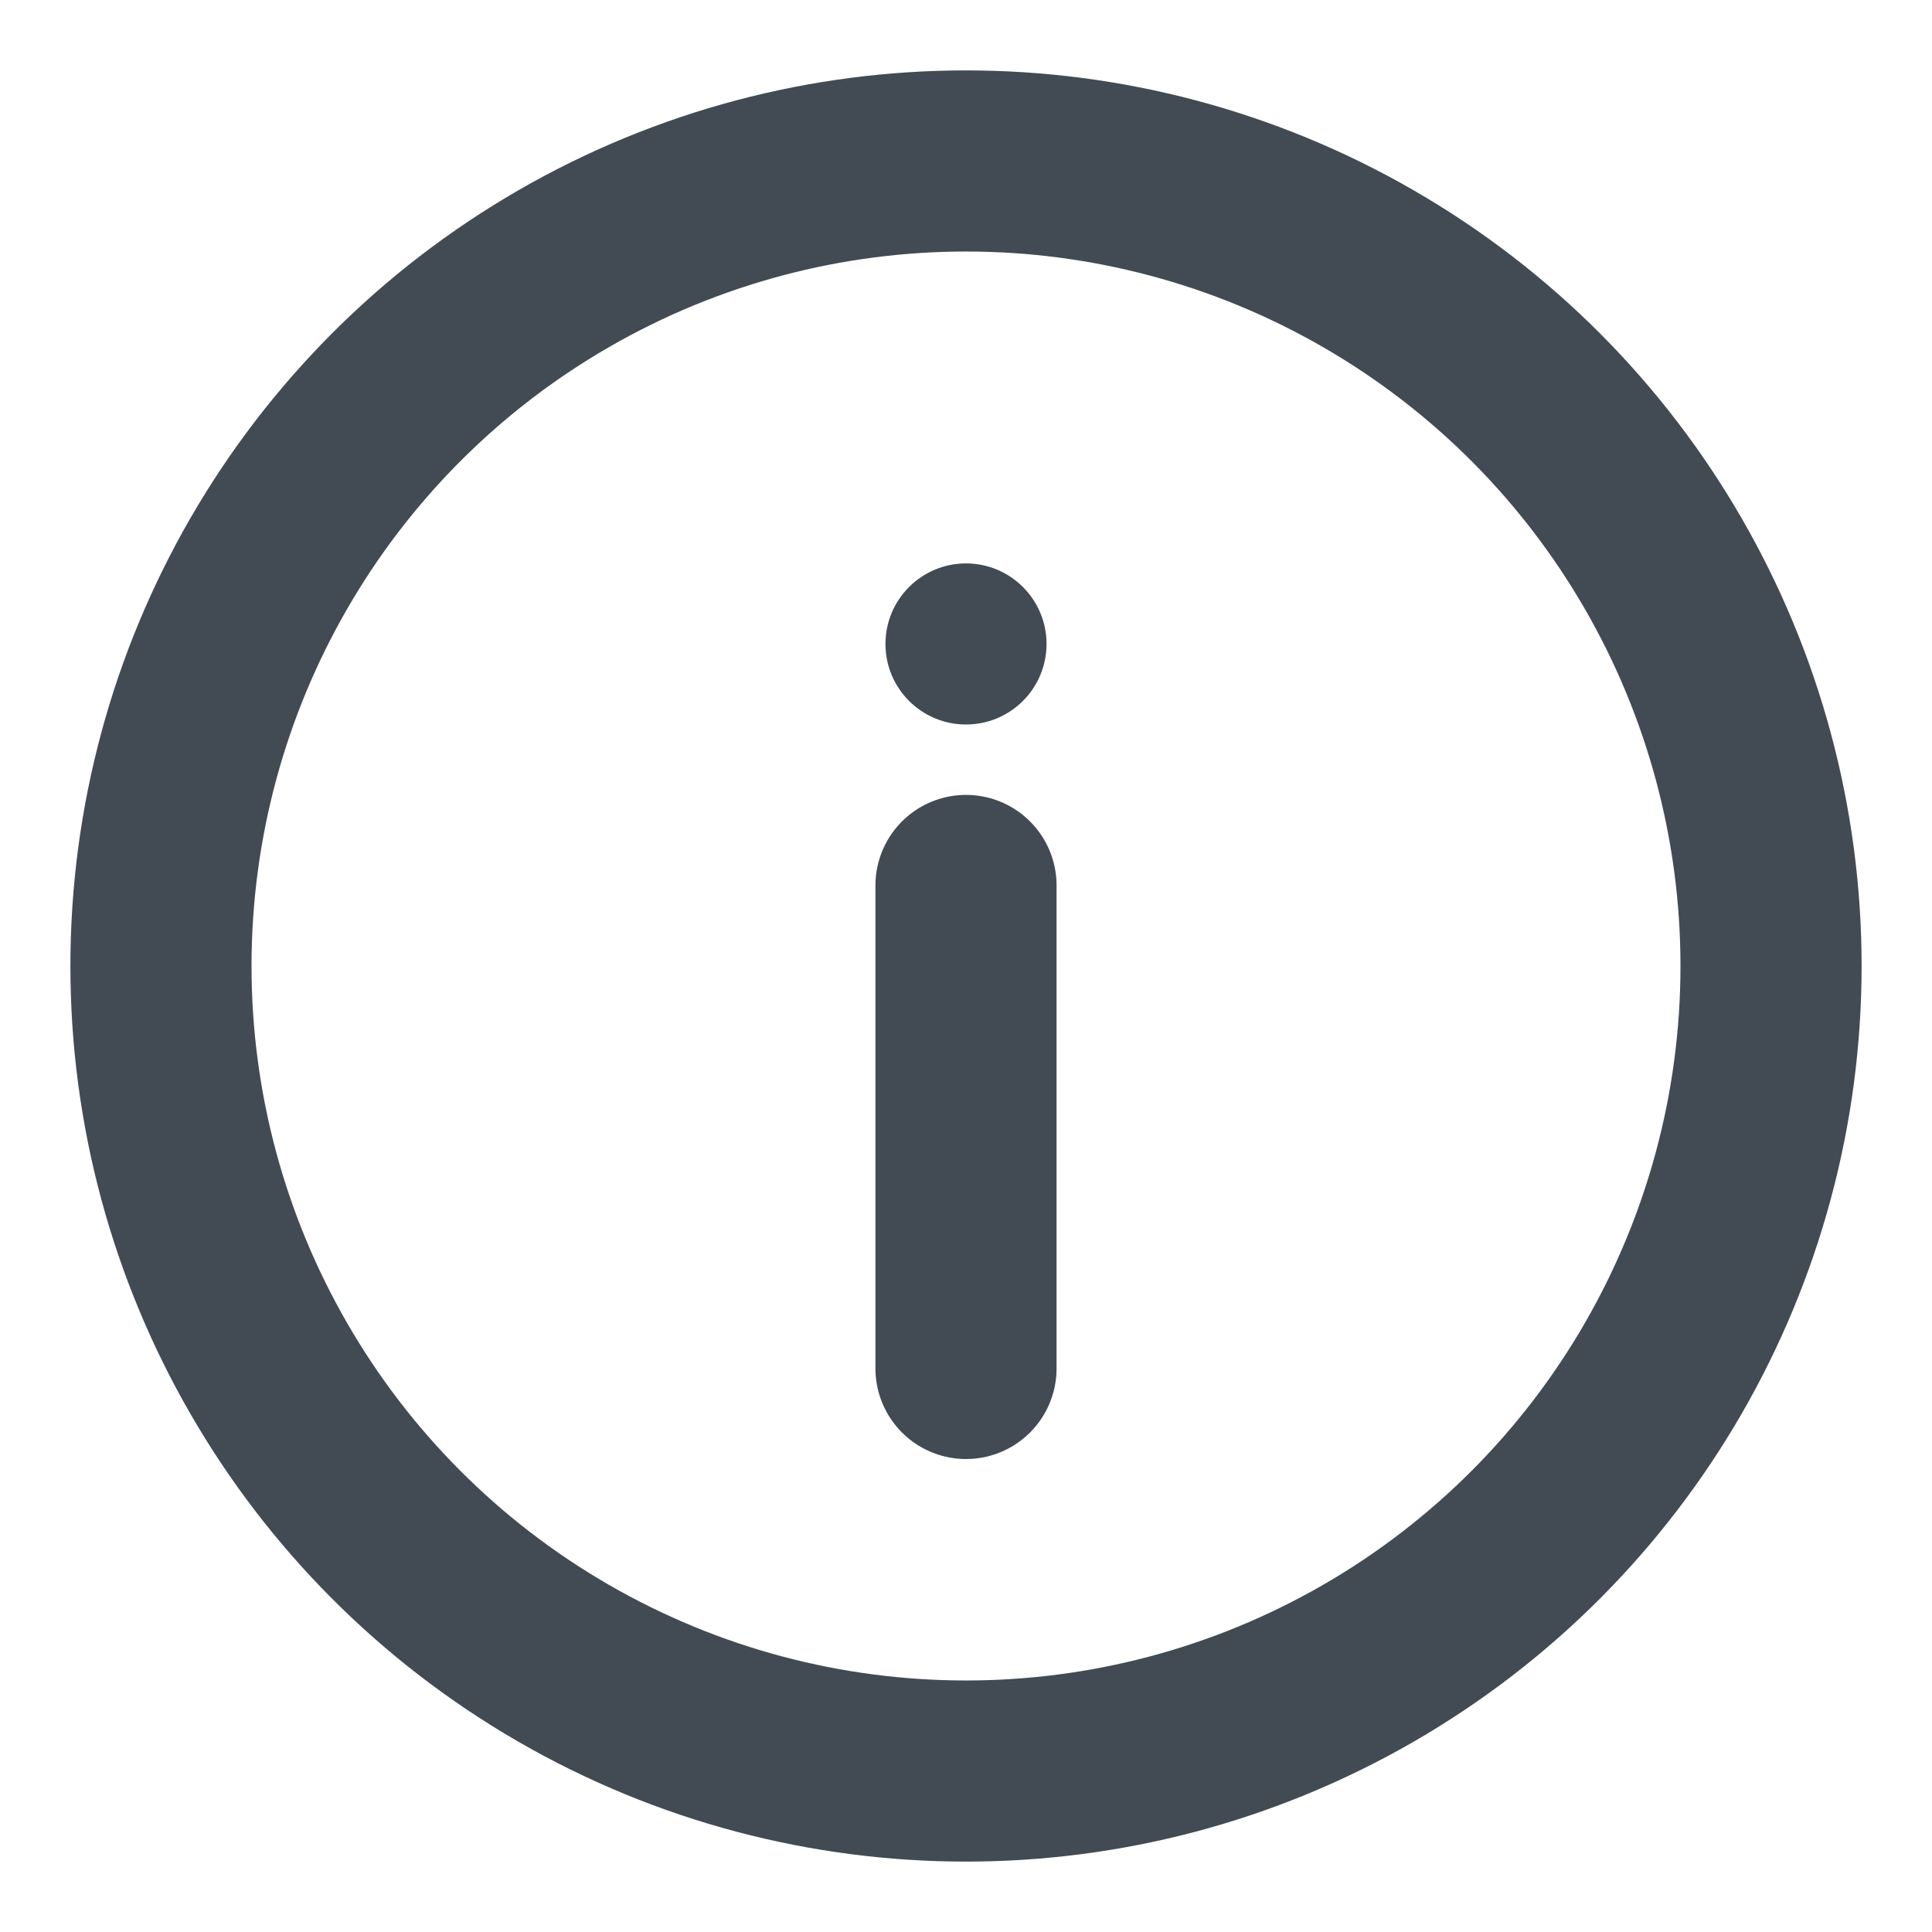 <svg width="16" height="16" viewBox="0 0 16 16" fill="none" xmlns="http://www.w3.org/2000/svg">
<g id="Linear / Essentional, UI / Info Circle" clip-path="url(#clip0_1_2798)">
<circle id="Vector" cx="8" cy="8" r="6.667" stroke="#424B54" stroke-width="1.5"/>
<path id="Vector_2" d="M8 11.333V7.333" stroke="#424B54" stroke-width="1.5" stroke-linecap="round"/>
<circle id="Vector_3" cx="0.667" cy="0.667" r="0.667" transform="matrix(1 0 0 -1 7.333 6)" fill="#424B54"/>
</g>
<defs>
<clipPath id="clip0_1_2798">
<rect width="16" height="16" fill="white"/>
</clipPath>
</defs>
</svg>
